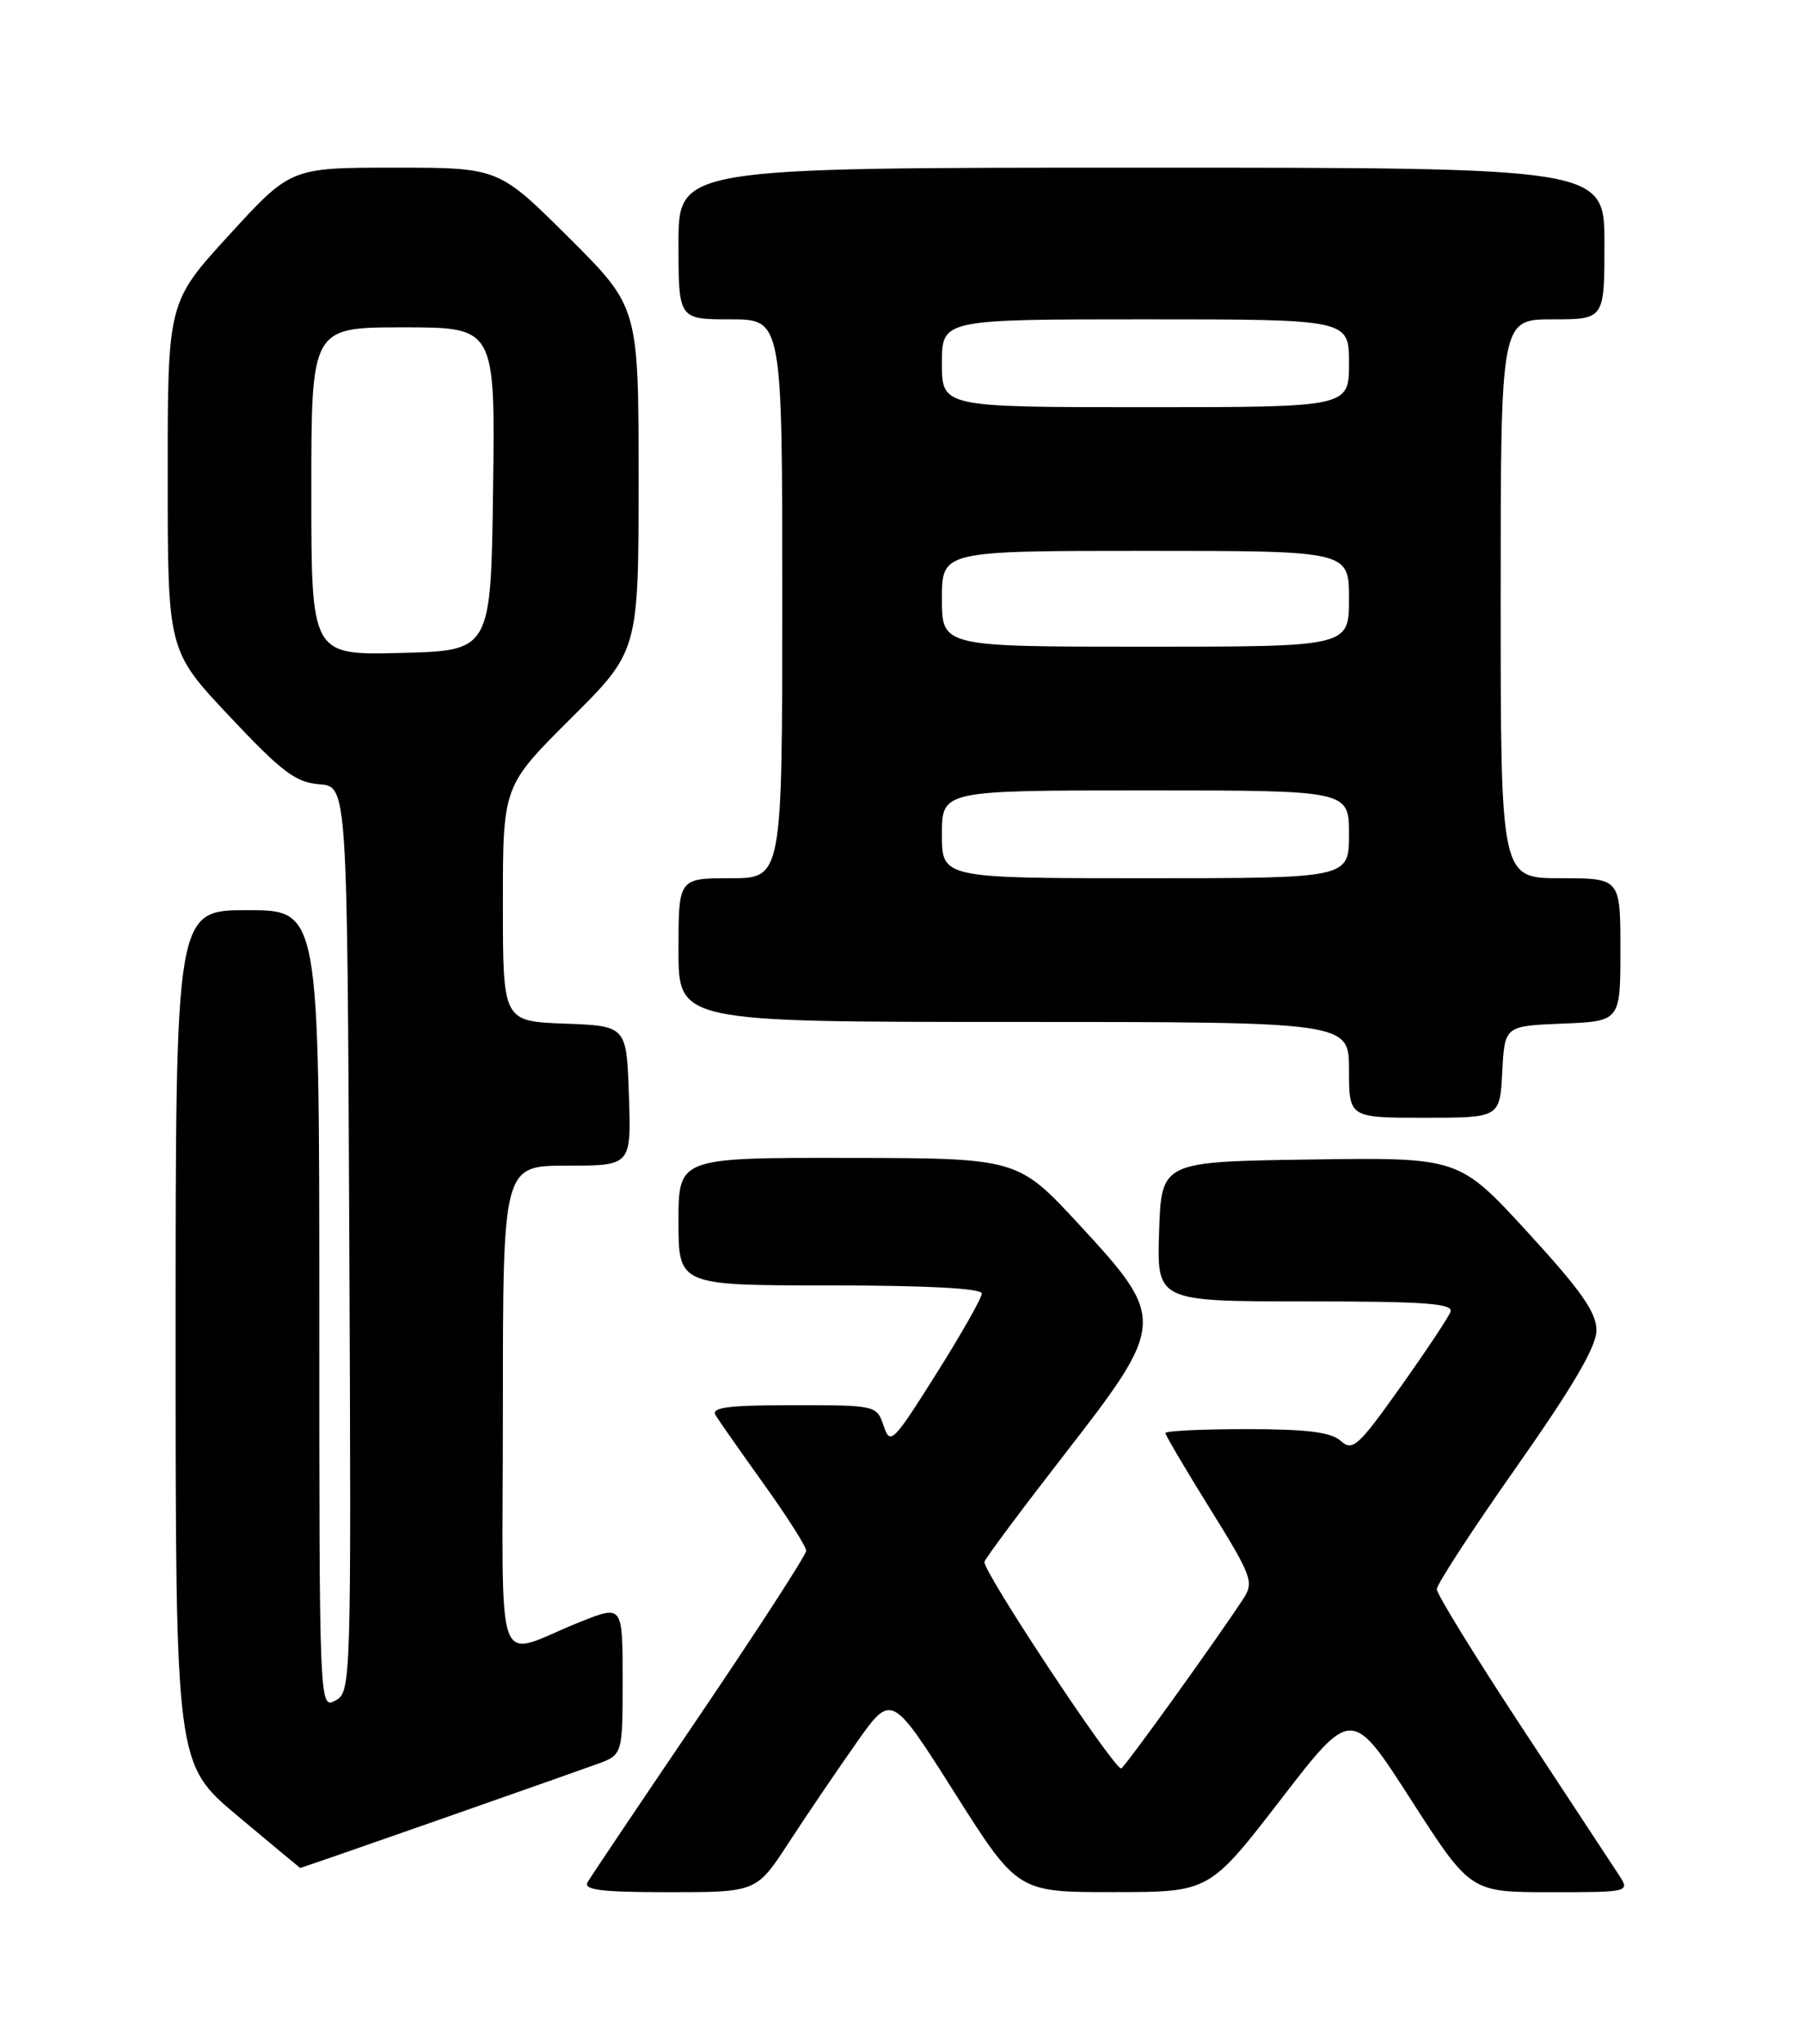 <?xml version="1.0" encoding="UTF-8" standalone="no"?>
<!DOCTYPE svg PUBLIC "-//W3C//DTD SVG 1.1//EN" "http://www.w3.org/Graphics/SVG/1.1/DTD/svg11.dtd" >
<svg xmlns="http://www.w3.org/2000/svg" xmlns:xlink="http://www.w3.org/1999/xlink" version="1.1" viewBox="0 0 226 256">
 <g >
 <path fill="currentColor"
d=" M 98.84 230.75 C 101.08 227.31 104.89 221.70 107.30 218.28 C 111.68 212.06 111.68 212.06 119.58 224.53 C 127.48 237.00 127.48 237.00 139.49 236.99 C 151.50 236.99 151.50 236.99 160.42 225.43 C 169.34 213.86 169.34 213.86 176.77 225.43 C 184.21 237.00 184.21 237.00 194.22 237.00 C 204.23 237.00 204.23 237.00 202.75 234.75 C 201.94 233.51 196.49 225.23 190.64 216.34 C 184.79 207.45 180.00 199.67 180.00 199.05 C 180.00 198.43 184.50 191.53 190.00 183.71 C 197.05 173.68 200.00 168.65 200.00 166.62 C 200.00 164.38 198.05 161.61 191.38 154.34 C 182.77 144.96 182.77 144.96 164.13 145.23 C 145.50 145.50 145.50 145.50 145.21 154.25 C 144.92 163.00 144.92 163.00 163.57 163.00 C 178.59 163.00 182.12 163.26 181.71 164.32 C 181.43 165.04 178.59 169.31 175.40 173.79 C 170.17 181.16 169.44 181.81 167.97 180.48 C 166.76 179.38 163.73 179.00 156.17 179.00 C 150.58 179.00 146.00 179.22 146.00 179.49 C 146.00 179.76 148.52 184.04 151.61 189.00 C 156.85 197.44 157.12 198.17 155.75 200.26 C 152.31 205.51 140.80 221.50 140.46 221.50 C 139.46 221.50 122.96 196.56 123.33 195.61 C 123.57 195.00 128.10 188.93 133.38 182.13 C 146.08 165.79 146.12 165.20 135.25 153.44 C 127.50 145.06 127.50 145.06 106.25 145.03 C 85.00 145.00 85.00 145.00 85.00 153.00 C 85.00 161.00 85.00 161.00 104.00 161.00 C 116.10 161.00 123.00 161.37 123.00 162.01 C 123.00 162.56 120.43 167.10 117.28 172.09 C 111.86 180.70 111.51 181.04 110.70 178.59 C 109.84 176.02 109.73 176.00 99.36 176.00 C 91.24 176.00 89.05 176.28 89.64 177.25 C 90.06 177.94 92.79 181.83 95.70 185.90 C 98.62 189.97 101.00 193.72 101.00 194.23 C 101.00 194.74 95.00 204.01 87.67 214.83 C 80.33 225.65 74.01 235.06 73.61 235.75 C 73.05 236.72 75.35 237.00 83.82 237.00 C 94.77 237.00 94.77 237.00 98.84 230.75 Z  M 54.60 228.07 C 63.90 224.81 72.96 221.62 74.75 220.97 C 78.00 219.80 78.00 219.80 78.00 210.42 C 78.00 201.03 78.00 201.03 72.75 203.12 C 61.67 207.52 63.00 211.15 63.00 176.48 C 63.00 146.00 63.00 146.00 71.04 146.00 C 79.08 146.00 79.08 146.00 78.79 137.25 C 78.50 128.50 78.50 128.50 70.75 128.21 C 63.00 127.92 63.00 127.92 63.00 113.19 C 63.00 98.46 63.00 98.46 71.50 90.00 C 80.00 81.54 80.00 81.54 80.00 60.00 C 80.00 38.46 80.00 38.46 71.23 29.73 C 62.46 21.00 62.46 21.00 49.44 21.00 C 36.42 21.00 36.42 21.00 28.71 29.43 C 21.00 37.85 21.00 37.85 21.01 59.68 C 21.01 81.50 21.01 81.50 28.76 89.73 C 35.27 96.66 37.05 98.01 40.00 98.23 C 43.50 98.50 43.50 98.50 43.76 155.21 C 44.01 211.11 43.99 211.94 42.01 213.00 C 40.01 214.07 40.00 213.83 40.00 164.04 C 40.00 114.00 40.00 114.00 31.00 114.00 C 22.00 114.00 22.00 114.00 22.00 167.46 C 22.00 220.93 22.00 220.93 29.75 227.43 C 34.01 231.00 37.55 233.94 37.60 233.96 C 37.66 233.98 45.31 231.33 54.60 228.07 Z  M 188.20 134.25 C 188.50 128.50 188.50 128.50 195.75 128.21 C 203.00 127.91 203.00 127.91 203.00 118.96 C 203.00 110.00 203.00 110.00 195.50 110.00 C 188.00 110.00 188.00 110.00 188.00 75.00 C 188.00 40.00 188.00 40.00 194.50 40.00 C 201.00 40.00 201.00 40.00 201.00 30.50 C 201.00 21.00 201.00 21.00 143.00 21.00 C 85.00 21.00 85.00 21.00 85.00 30.50 C 85.00 40.00 85.00 40.00 91.50 40.00 C 98.00 40.00 98.00 40.00 98.00 75.00 C 98.00 110.00 98.00 110.00 91.50 110.00 C 85.00 110.00 85.00 110.00 85.00 119.00 C 85.00 128.00 85.00 128.00 127.00 128.00 C 169.00 128.00 169.00 128.00 169.00 134.00 C 169.00 140.00 169.00 140.00 178.45 140.00 C 187.90 140.00 187.90 140.00 188.20 134.25 Z  M 39.00 61.53 C 39.00 41.00 39.00 41.00 50.52 41.00 C 62.04 41.00 62.04 41.00 61.77 61.25 C 61.50 81.50 61.50 81.50 50.25 81.78 C 39.00 82.07 39.00 82.07 39.00 61.53 Z  M 118.00 104.50 C 118.00 99.00 118.00 99.00 143.50 99.00 C 169.00 99.00 169.00 99.00 169.00 104.50 C 169.00 110.00 169.00 110.00 143.50 110.00 C 118.00 110.00 118.00 110.00 118.00 104.50 Z  M 118.00 75.00 C 118.00 69.00 118.00 69.00 143.50 69.00 C 169.00 69.00 169.00 69.00 169.00 75.00 C 169.00 81.00 169.00 81.00 143.50 81.00 C 118.00 81.00 118.00 81.00 118.00 75.00 Z  M 118.00 45.50 C 118.00 40.00 118.00 40.00 143.50 40.00 C 169.00 40.00 169.00 40.00 169.00 45.50 C 169.00 51.00 169.00 51.00 143.50 51.00 C 118.00 51.00 118.00 51.00 118.00 45.50 Z "/>
</g>
</svg>